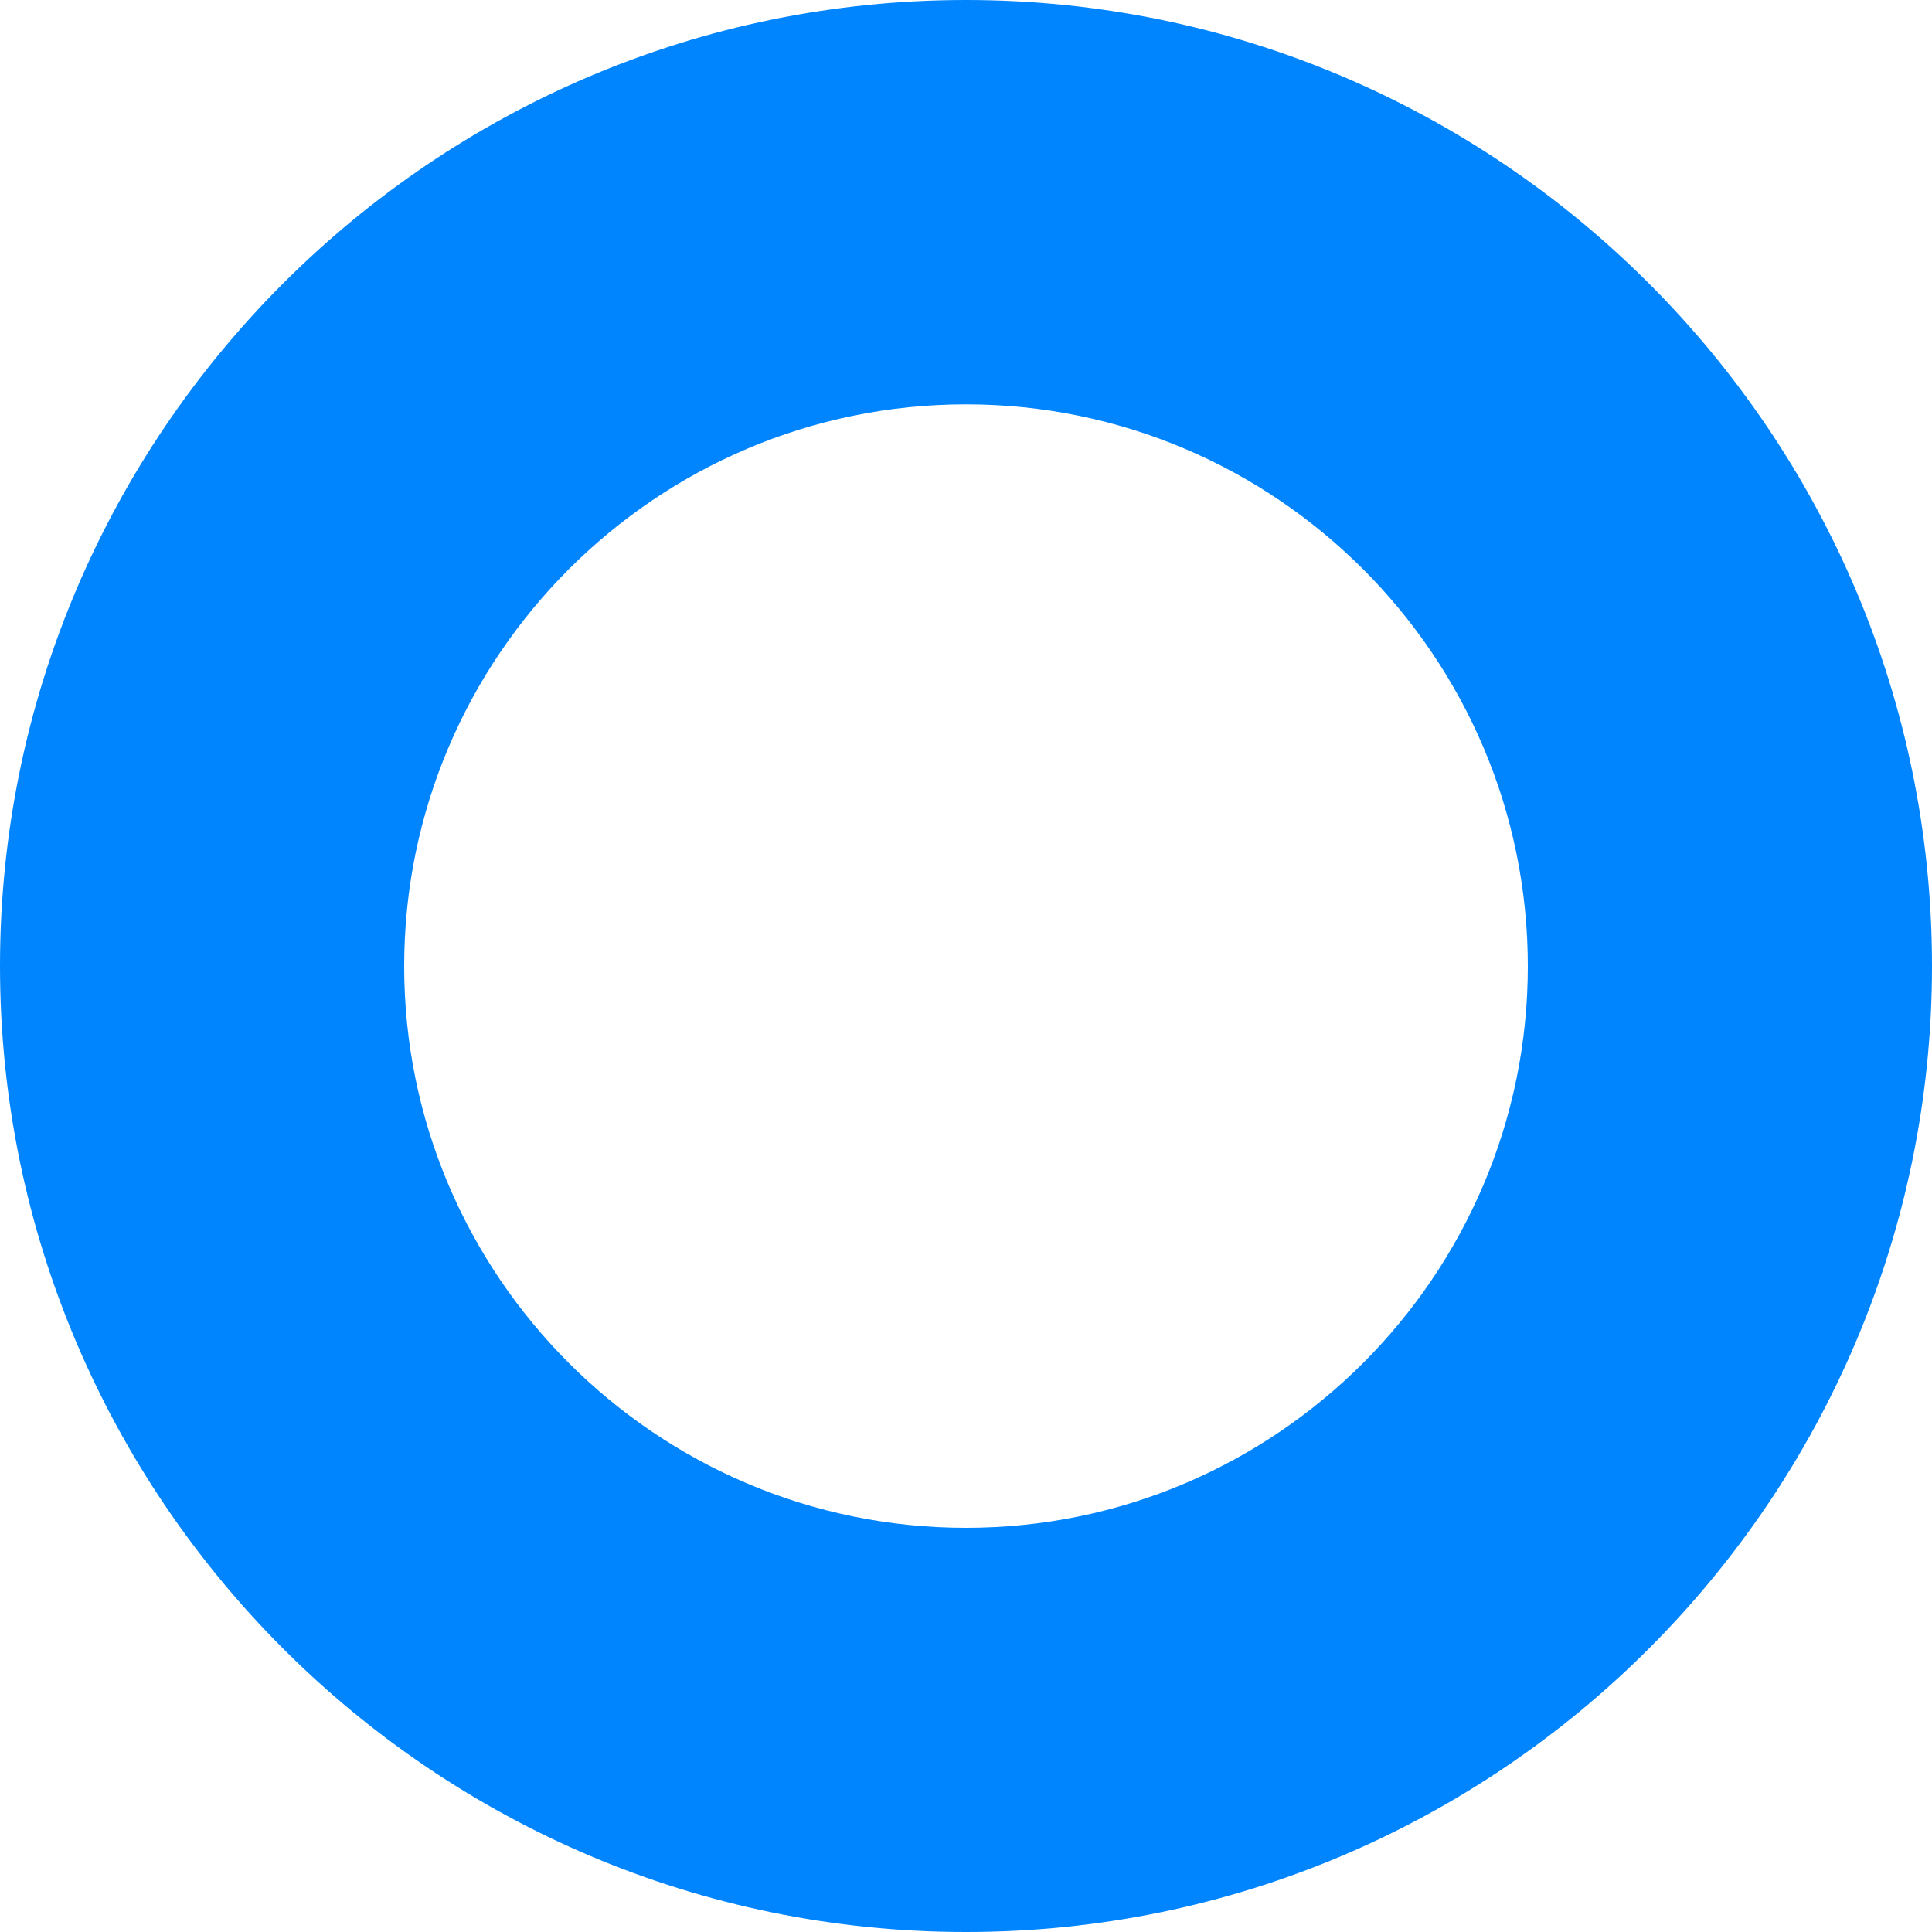 <svg width="10" height="10" viewBox="0 0 10 10" fill="none" xmlns="http://www.w3.org/2000/svg">
<path d="M5 0C2.243 0 0 2.243 0 5C0 7.757 2.243 10 5 10C7.757 10 10 7.757 10 5C10 2.243 7.757 0 5 0ZM5 7.908C3.397 7.908 2.092 6.604 2.092 5.001C2.092 3.397 3.397 2.093 5 2.093C6.603 2.093 7.908 3.398 7.908 5.001C7.908 6.603 6.603 7.908 5 7.908Z" fill="#0085FF"/>
</svg>
